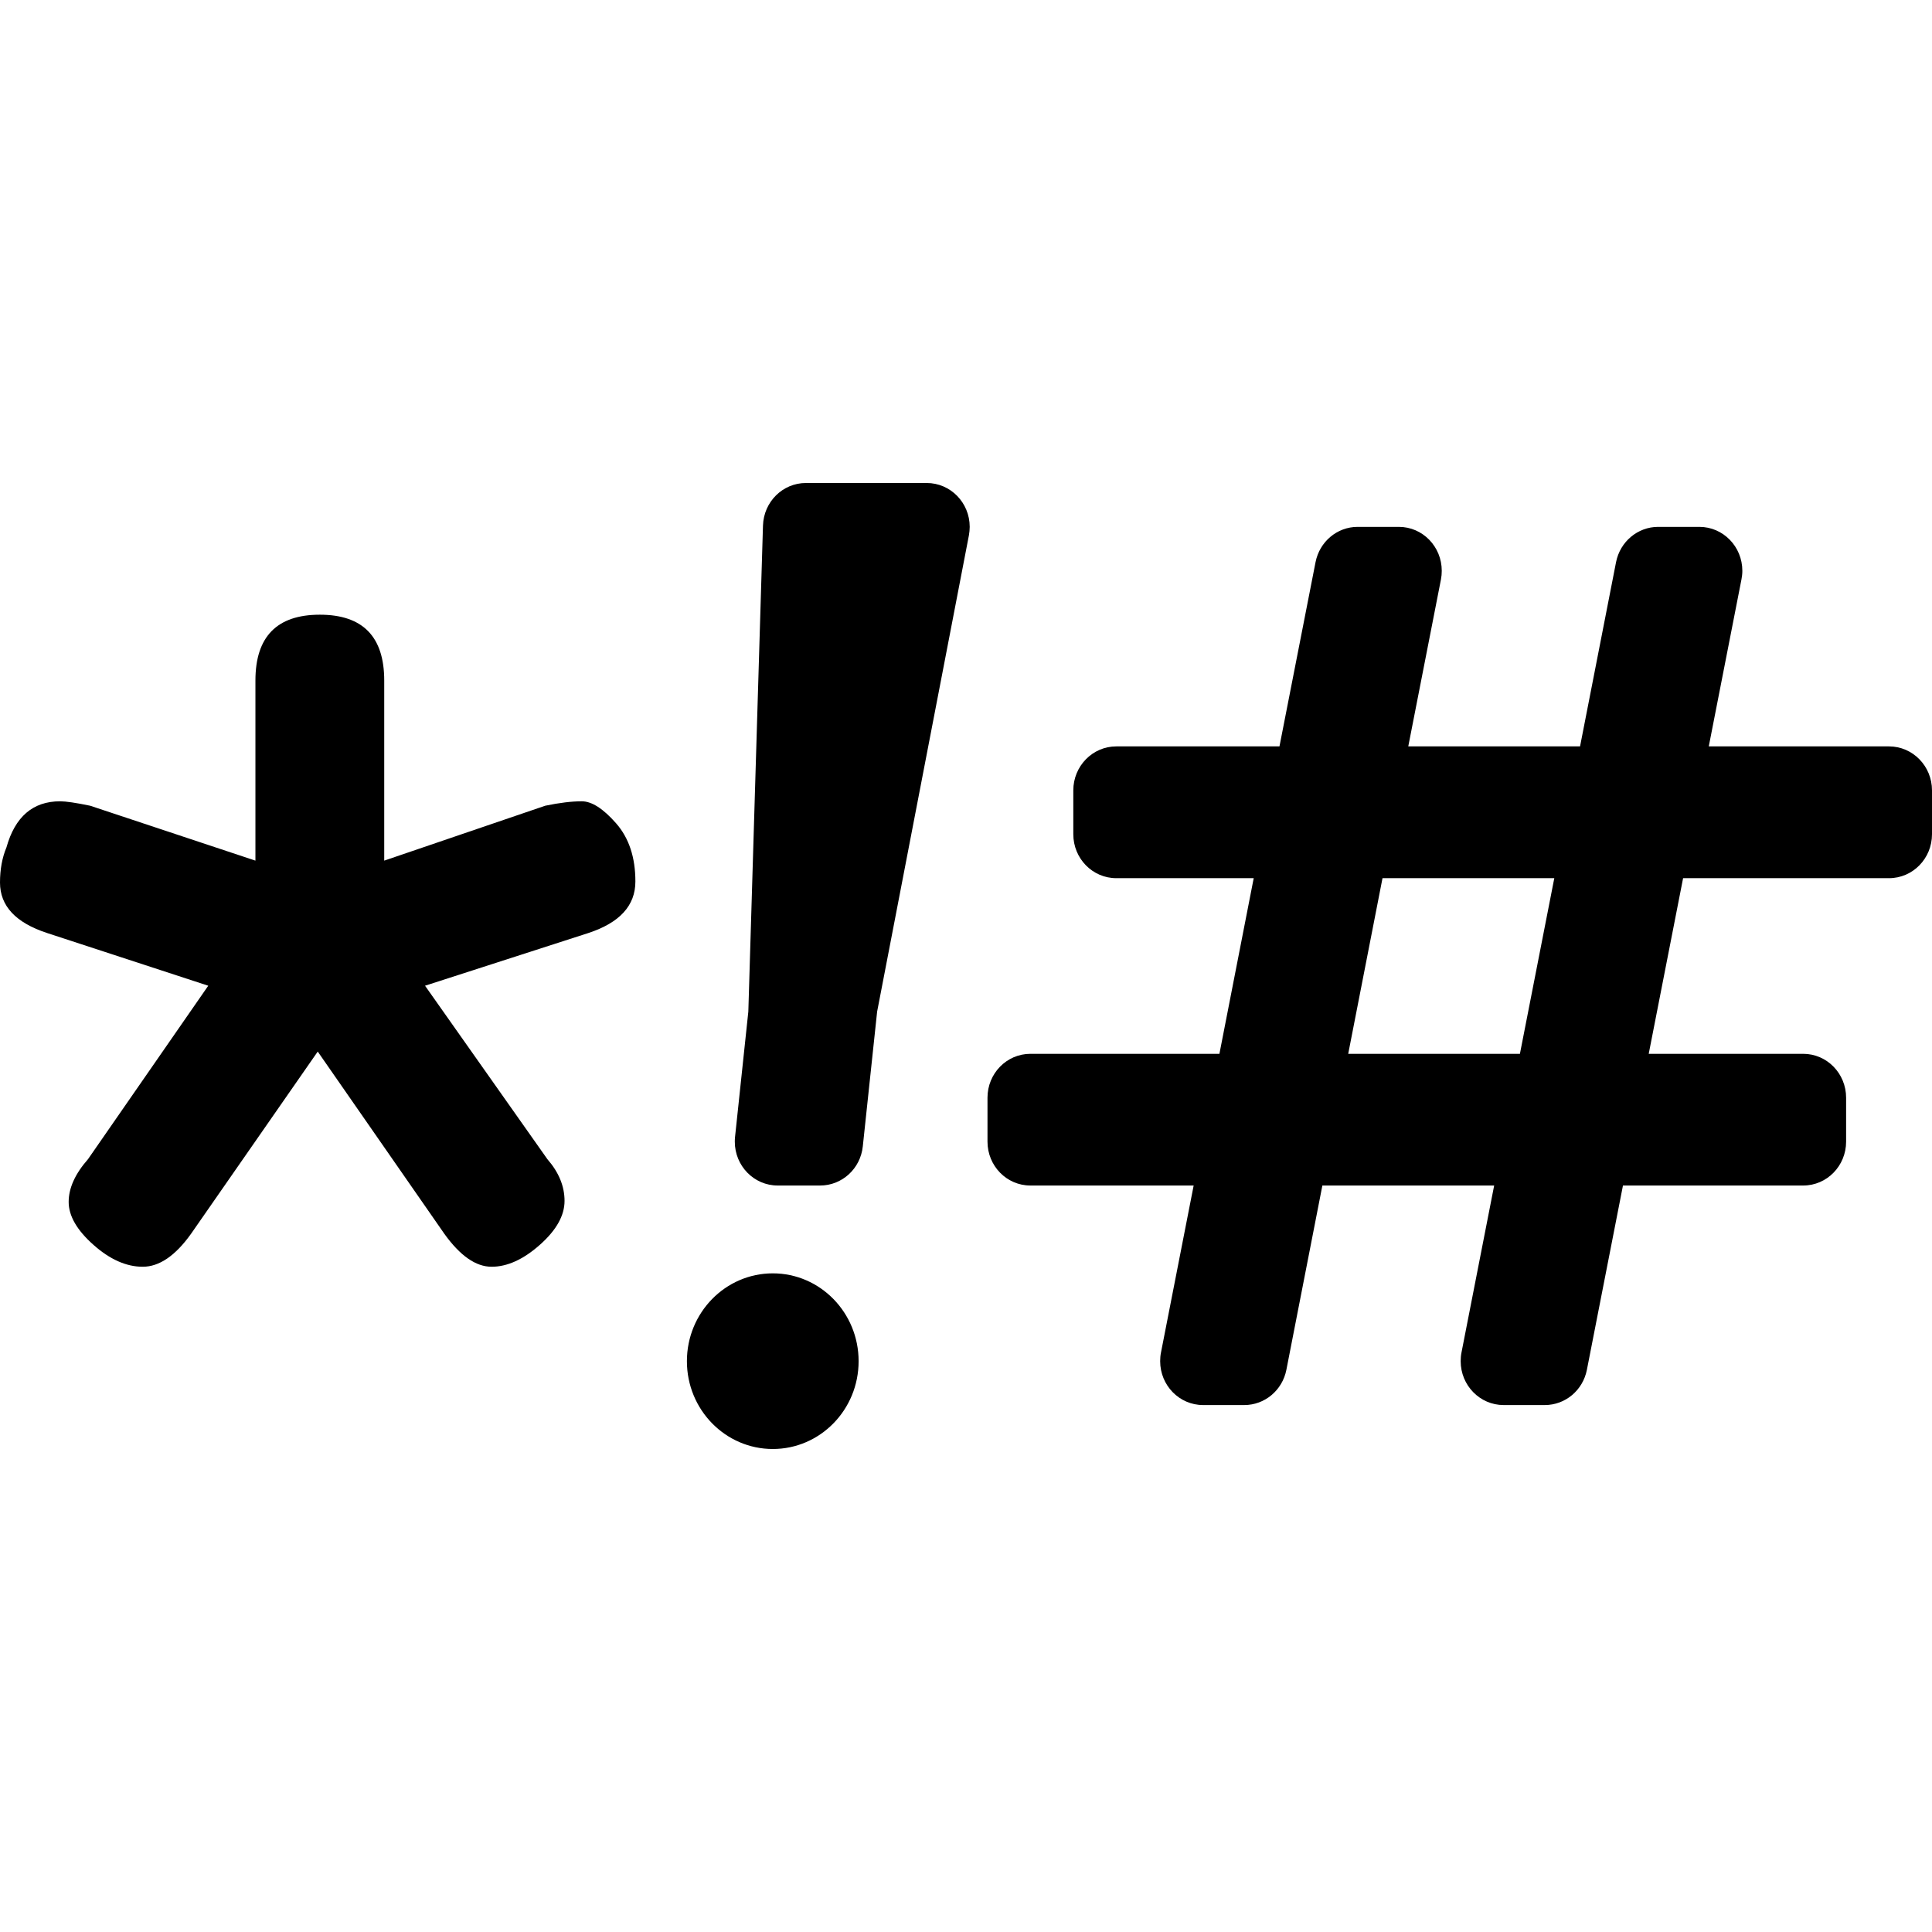 <svg width="24" height="24" viewBox="0 0 24 24" fill="none" xmlns="http://www.w3.org/2000/svg">
<path fill-rule="evenodd" clip-rule="evenodd" d="M2.373 15.327C2.178 15.6 1.978 15.736 1.773 15.736C1.569 15.736 1.364 15.645 1.16 15.463C0.956 15.282 0.853 15.104 0.853 14.931C0.853 14.759 0.933 14.582 1.093 14.4L2.587 12.245L0.587 11.591C0.195 11.463 0 11.254 0 10.963C0 10.8 0.027 10.654 0.08 10.527C0.187 10.145 0.409 9.954 0.747 9.954C0.818 9.954 0.942 9.972 1.12 10.009L3.173 10.691V8.454C3.173 7.909 3.44 7.636 3.973 7.636C4.507 7.636 4.773 7.909 4.773 8.454V10.691L6.773 10.009C6.951 9.972 7.102 9.954 7.227 9.954C7.351 9.954 7.493 10.045 7.653 10.227C7.813 10.409 7.893 10.65 7.893 10.95C7.893 11.25 7.698 11.463 7.307 11.591L5.28 12.245L6.8 14.4C6.942 14.563 7.013 14.736 7.013 14.918C7.013 15.1 6.911 15.282 6.707 15.463C6.502 15.645 6.302 15.736 6.107 15.736C5.911 15.736 5.716 15.6 5.52 15.327L3.947 13.063L2.373 15.327ZM15.148 13.091L15.574 10.909H13.867C13.572 10.909 13.333 10.665 13.333 10.363V9.818C13.333 9.517 13.572 9.272 13.867 9.272H15.894L16.342 6.984C16.392 6.729 16.61 6.545 16.865 6.545H17.377C17.672 6.545 17.91 6.789 17.91 7.091C17.91 7.127 17.907 7.162 17.9 7.198L17.494 9.272H19.628L20.075 6.984C20.125 6.729 20.344 6.545 20.598 6.545H21.11C21.405 6.545 21.644 6.789 21.644 7.091C21.644 7.127 21.64 7.162 21.633 7.198L21.227 9.272H23.466C23.761 9.272 24 9.517 24 9.818V10.363C24 10.665 23.761 10.909 23.466 10.909H20.908L20.481 13.091H22.4C22.695 13.091 22.933 13.335 22.933 13.636V14.182C22.933 14.483 22.695 14.727 22.4 14.727H20.161L19.713 17.016C19.663 17.271 19.445 17.454 19.19 17.454H18.678C18.384 17.454 18.145 17.21 18.145 16.909C18.145 16.873 18.148 16.837 18.155 16.802L18.561 14.727H16.427L15.98 17.016C15.93 17.271 15.711 17.454 15.457 17.454H14.945C14.65 17.454 14.412 17.21 14.412 16.909C14.412 16.873 14.415 16.837 14.422 16.802L14.828 14.727H12.8C12.505 14.727 12.267 14.483 12.267 14.182V13.636C12.267 13.335 12.505 13.091 12.8 13.091H15.148ZM16.748 13.091H18.881L19.308 10.909H17.174L16.748 13.091ZM10.011 6H11.512C11.807 6 12.046 6.244 12.046 6.545C12.046 6.581 12.042 6.616 12.036 6.651L10.896 12.567L10.718 14.241C10.689 14.518 10.46 14.727 10.188 14.727H9.661C9.366 14.727 9.128 14.483 9.128 14.182C9.128 14.162 9.129 14.142 9.131 14.123L9.296 12.567L9.478 6.529C9.487 6.234 9.723 6 10.011 6ZM9.6 18C9.011 18 8.533 17.512 8.533 16.909C8.533 16.307 9.011 15.818 9.6 15.818C10.189 15.818 10.666 16.307 10.666 16.909C10.666 17.512 10.189 18 9.6 18Z" fill="black"/>
</svg>
